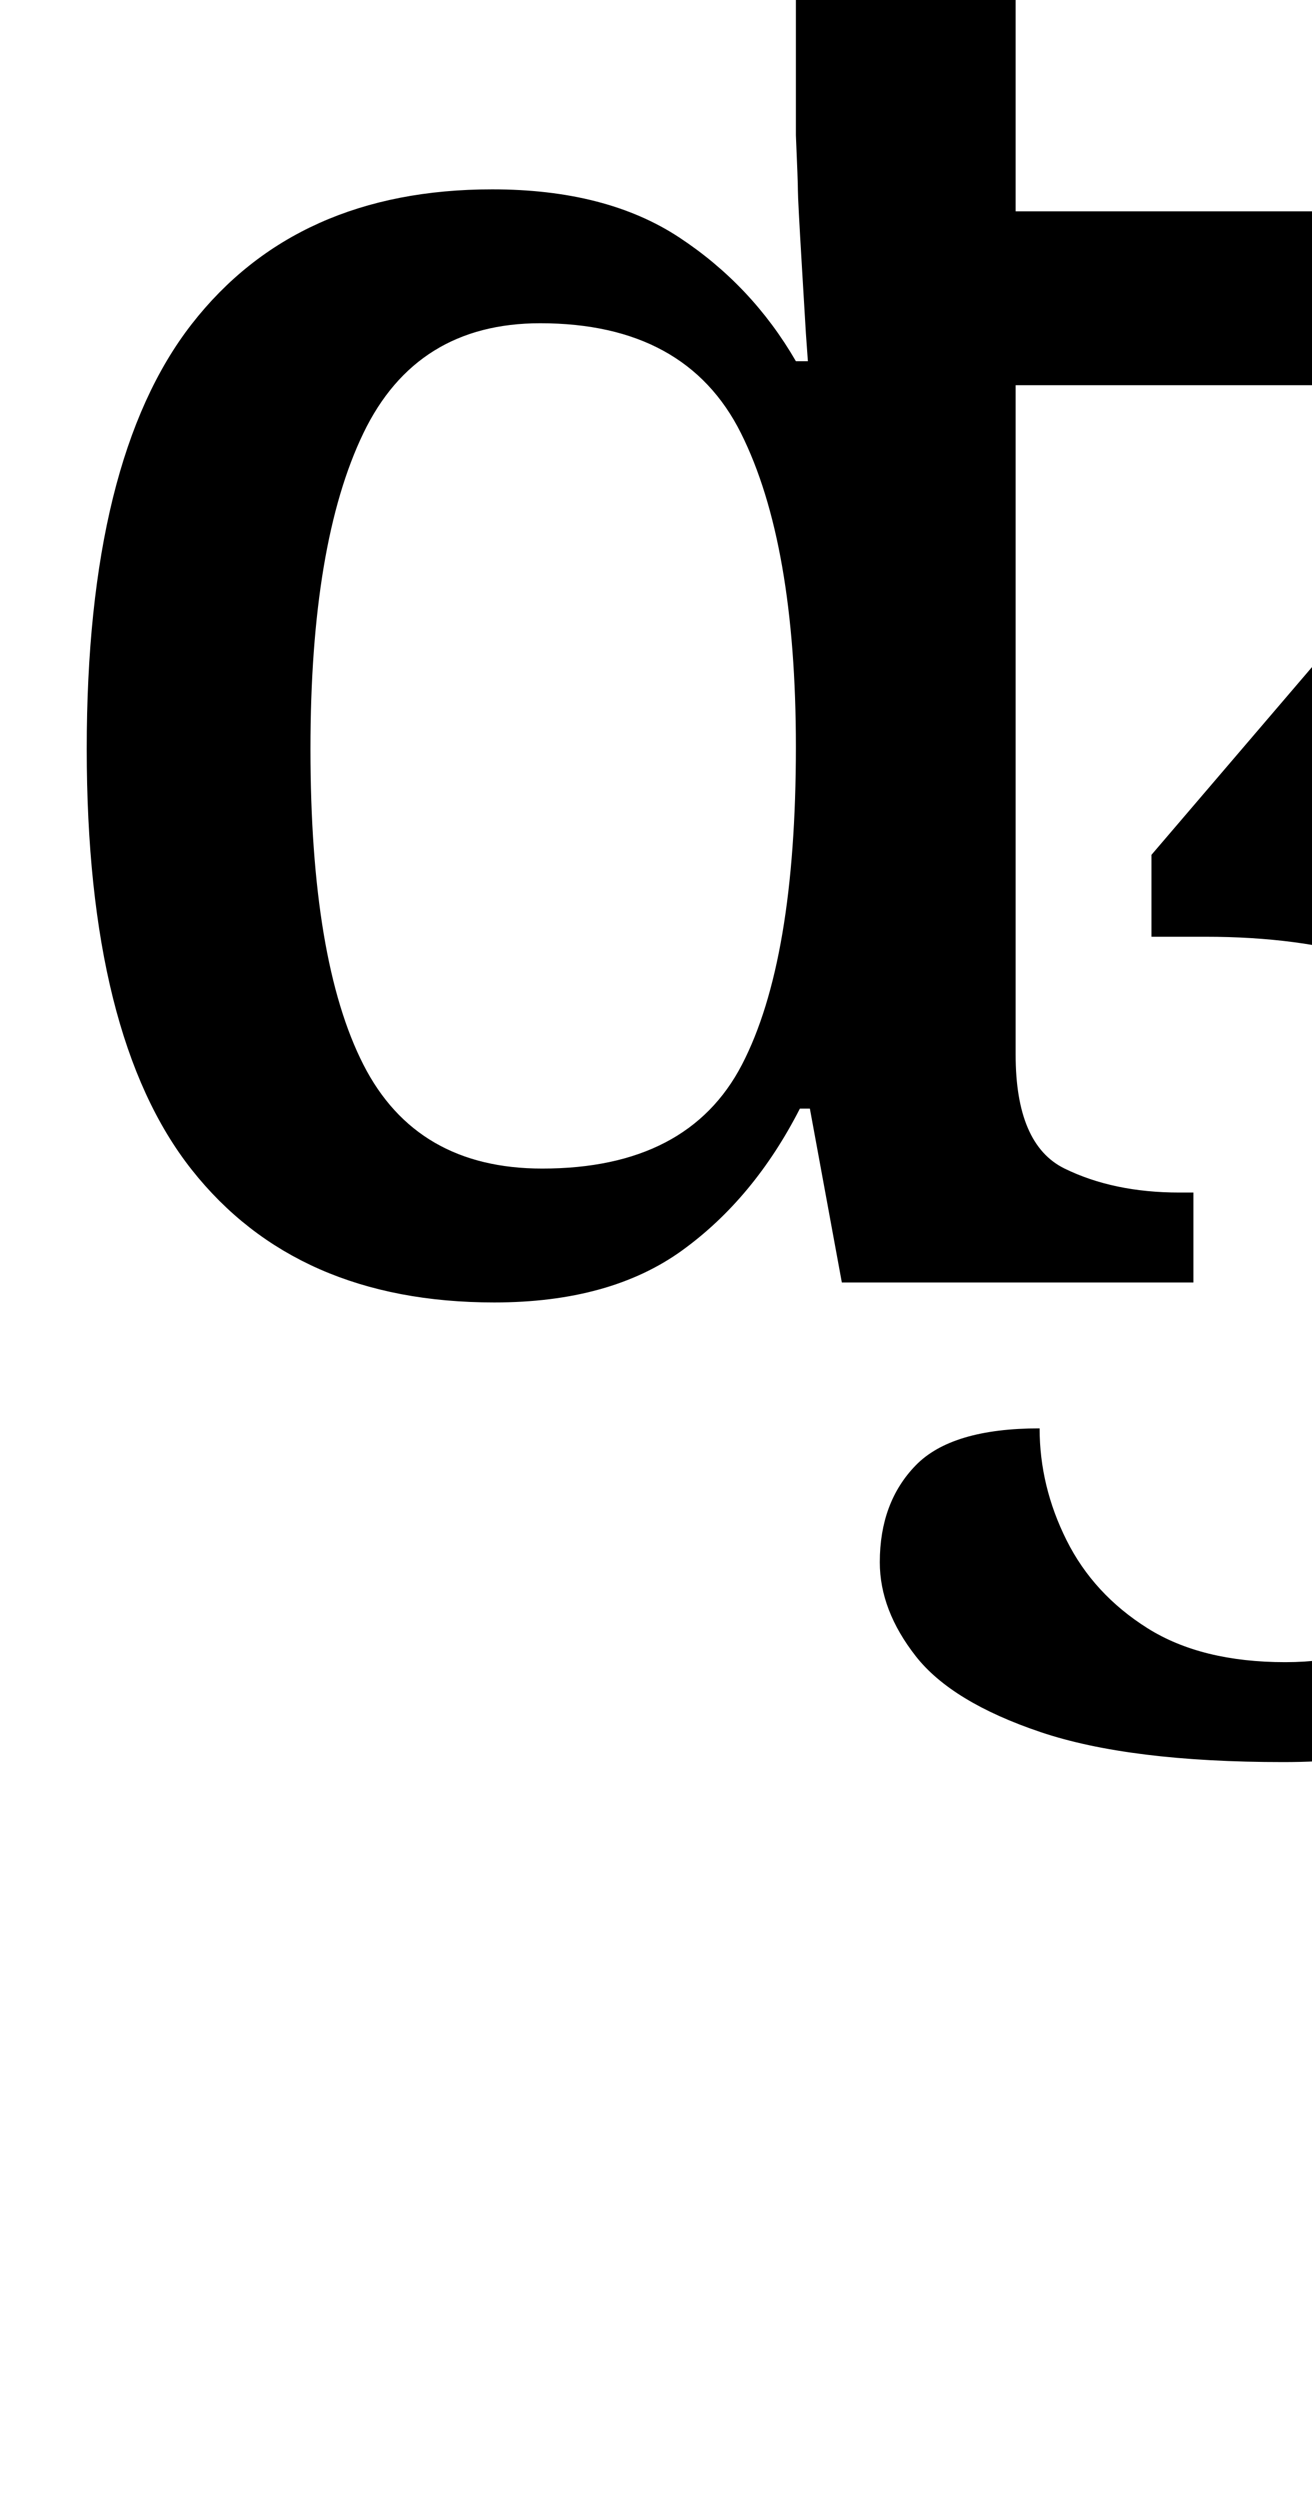 <?xml version="1.0" encoding="UTF-8" standalone="no"?>
<svg
   version="1.1"
   viewBox="-10 0 525 1000"
   id="svg4"
   sodipodi:docname="1078A.svg"
   inkscape:version="1.1.1 (3bf5ae0d25, 2021-09-20)"
   xmlns:inkscape="http://www.inkscape.org/namespaces/inkscape"
   xmlns:sodipodi="http://sodipodi.sourceforge.net/DTD/sodipodi-0.dtd"
   xmlns="http://www.w3.org/2000/svg"
   xmlns:svg="http://www.w3.org/2000/svg">
  <defs
     id="defs8" />
  <sodipodi:namedview
     id="namedview6"
     pagecolor="#ffffff"
     bordercolor="#666666"
     borderopacity="1.0"
     inkscape:pageshadow="2"
     inkscape:pageopacity="0.0"
     inkscape:pagecheckerboard="0"
     showgrid="false"
     inkscape:zoom="0.719"
     inkscape:cx="477.74687"
     inkscape:cy="280.94576"
     inkscape:window-width="1680"
     inkscape:window-height="998"
     inkscape:window-x="-8"
     inkscape:window-y="-8"
     inkscape:window-maximized="1"
     inkscape:current-layer="svg4"
     showguides="true"
     inkscape:guide-bbox="true"
     inkscape:snap-global="true"
     inkscape:snap-bbox="true"
     inkscape:bbox-nodes="true">
    <sodipodi:guide
       position="34.701,915.382"
       orientation="0,-1"
       id="guide829" />
    <sodipodi:guide
       position="34.701,487"
       orientation="0,-1"
       id="guide831" />
    <sodipodi:guide
       position="34.701,487"
       orientation="1,0"
       id="guide833" />
  </sodipodi:namedview>
  <path
     fill="currentColor"
     d="m 503.526,704.85 q -61.552,0 -97.124,-11.991 -35.572,-11.991 -49.961,-30.376 -14.389,-18.386 -14.389,-37.571 0,-23.981 14.389,-38.77 14.389,-14.788 49.561,-14.788 0,23.182 10.792,44.765 10.792,21.583 32.375,35.172 21.583,13.589 55.157,13.589 31.176,0 58.354,-15.588 27.179,-15.588 43.566,-49.161 16.387,-33.574 16.387,-87.132 0,-138.292 -150.282,-138.292 H 450.767 V 341.934 L 611.441,154.082 H 396.41 v 267.79 q 0,35.972 19.585,45.564 19.585,9.592 45.964,9.592 h 5.596 V 513 H 326.864 l -12.79,-69.545 h -3.997 q -18.386,35.972 -47.163,56.755 -28.777,20.784 -75.141,20.784 -79.138,0 -121.105,-53.158 Q 24.701,414.677 24.701,299.567 q 0,-115.909 41.967,-169.867 41.967,-53.958 120.306,-53.958 45.564,0 74.741,19.185 29.177,19.185 46.763,49.561 h 4.796 l -0.799,-11.191 q 0,0 -1.599,-26.779 -1.599,-26.779 -1.599,-30.376 0,-3.597 -0.799,-21.983 V -5.793 q 0,-34.373 -19.585,-43.566 -19.585,-9.193 -45.964,-9.193 h -6.395 V -94.524 H 396.41 V 84.536 H 693.776 V 129.301 L 519.513,329.944 q 54.357,3.197 98.323,21.183 43.966,17.986 69.545,55.556 25.58,37.571 25.58,99.922 0,69.545 -29.976,113.111 -29.976,43.566 -77.539,64.35 -47.563,20.784 -101.92,20.784 z M 206.958,467.436 q 58.354,0 79.937,-41.567 21.583,-41.567 21.583,-127.1 0,-81.536 -21.983,-125.502 -21.983,-43.966 -80.337,-43.966 -49.561,0 -70.745,43.966 -21.183,43.966 -21.183,126.301 0,84.734 21.183,126.301 21.183,41.567 71.544,41.567 z"
     id="path2"
     style="stroke-width:1" />
</svg>
